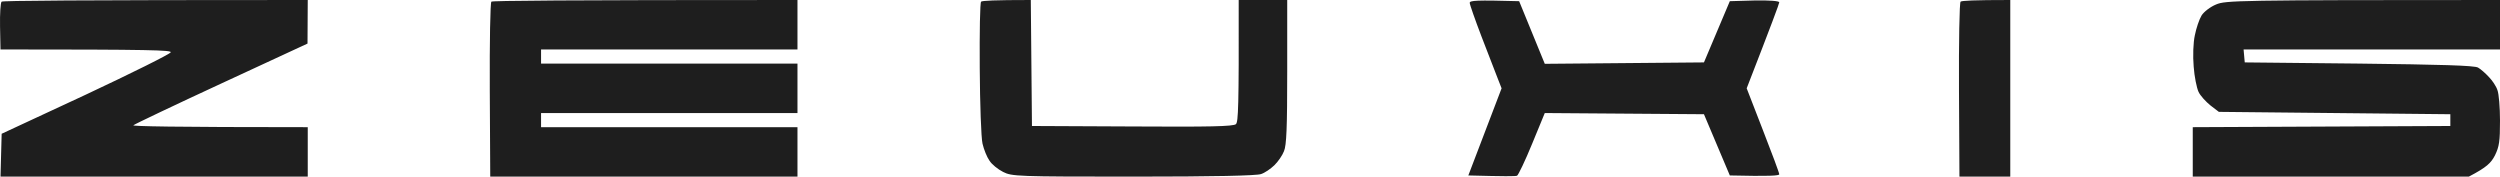 <svg width="184" height="13" viewBox="0 0 184 13" fill="none" xmlns="http://www.w3.org/2000/svg">
<path d="M0.122 0.121C0.037 0.173 -0.014 1.005 0.003 1.941L0.037 3.64C11.276 3.64 12.602 3.692 12.568 3.848C12.534 3.969 9.711 5.373 6.311 6.968L0.122 9.845L0.037 13H22.65V9.36C12.585 9.36 9.728 9.291 9.813 9.221C9.915 9.135 12.823 7.748 16.308 6.136L22.633 3.207L22.65 0C5.308 0 0.207 0.052 0.122 0.121ZM36.167 0.121C36.082 0.173 36.031 3.103 36.048 6.621L36.082 13H58.694V9.36H39.822V8.32H58.694V4.68H39.822V3.64H58.694V0C41.352 0 36.252 0.052 36.167 0.121ZM72.211 0.121C72.126 0.173 72.092 2.375 72.109 5.009C72.126 7.644 72.211 10.14 72.313 10.573C72.415 11.007 72.636 11.561 72.823 11.821C72.993 12.099 73.452 12.463 73.826 12.653C74.472 12.983 74.847 13 83.433 13C89.332 13 92.512 12.931 92.818 12.809C93.09 12.723 93.515 12.428 93.787 12.168C94.059 11.908 94.382 11.44 94.501 11.128C94.688 10.695 94.739 9.395 94.739 5.287V0H91.168C91.186 7.904 91.135 8.979 90.965 9.135C90.794 9.308 88.992 9.343 83.348 9.308L75.952 9.273L75.867 0C73.146 0 72.296 0.052 72.211 0.121ZM108.171 0.208C108.171 0.329 108.562 1.439 109.038 2.687C109.514 3.935 110.041 5.287 110.211 5.72L110.517 6.5L108.069 12.913C110.721 12.983 111.571 12.983 111.656 12.931C111.741 12.896 112.251 11.839 112.761 10.591L113.696 8.32L125.411 8.407L127.315 12.913C130.256 12.983 130.953 12.931 130.953 12.827C130.953 12.723 130.409 11.267 129.746 9.568L128.556 6.5C130.409 1.733 130.953 0.26 130.953 0.173C130.953 0.069 130.256 0.017 129.134 0.035L127.315 0.087L125.411 4.593L113.696 4.697L111.809 0.087C108.613 0 108.188 0.035 108.171 0.208ZM144.3 0.121C144.215 0.173 144.164 3.103 144.181 6.621L144.215 13H147.956V0C145.235 0 144.385 0.052 144.3 0.121ZM163.104 0.329C162.679 0.503 162.203 0.867 162.033 1.144C161.863 1.421 161.642 2.08 161.54 2.6C161.421 3.137 161.387 4.125 161.455 4.905C161.506 5.633 161.676 6.465 161.812 6.76C161.948 7.055 162.356 7.488 162.696 7.765L163.308 8.233L180.345 8.407V9.273L161.387 9.36V13H181.705C183.031 12.307 183.337 11.995 183.626 11.44C183.949 10.781 184 10.383 184 8.875C184 7.904 183.915 6.899 183.813 6.639C183.728 6.361 183.439 5.928 183.184 5.668C182.929 5.391 182.572 5.079 182.385 4.975C182.147 4.819 179.579 4.749 173.629 4.68L165.213 4.593L165.128 3.64H184V0C164.516 0 163.802 0.035 163.104 0.329Z" fill="#1E1E1E"/>
</svg>

